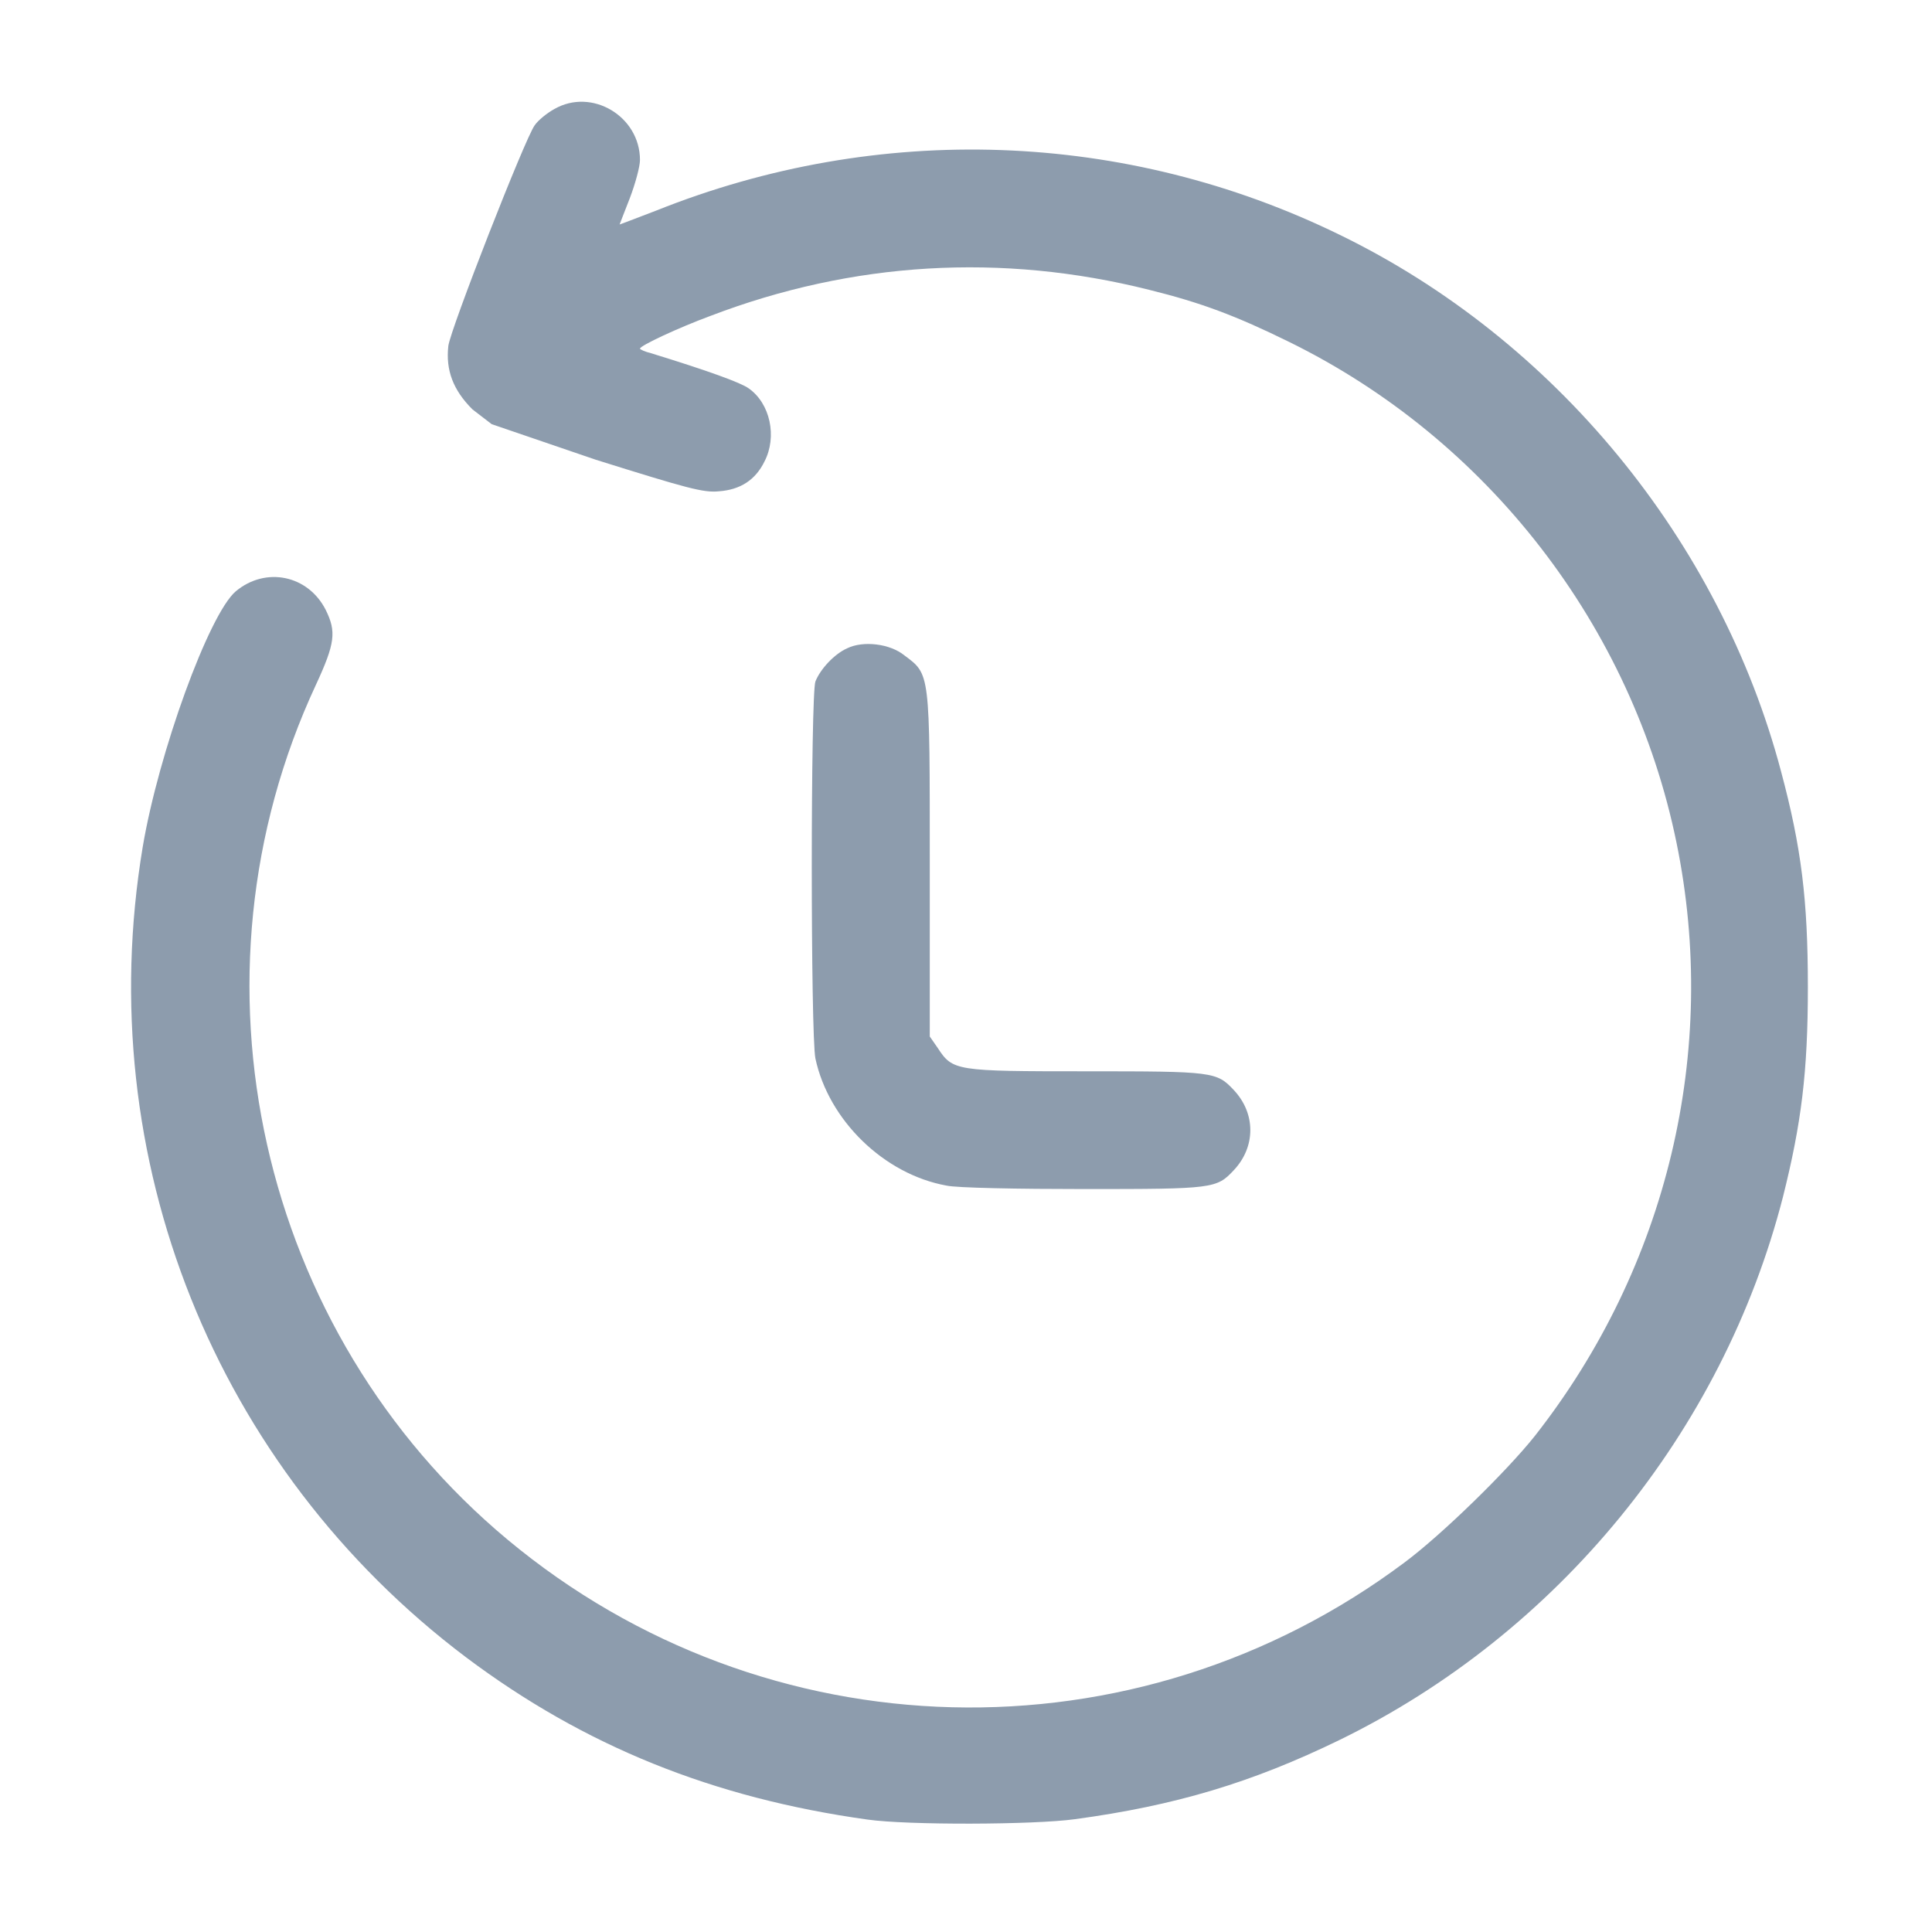 <?xml version="1.0" encoding="UTF-8"?>
<svg xmlns="http://www.w3.org/2000/svg" xmlns:xlink="http://www.w3.org/1999/xlink" width="20px" height="20px" viewBox="0 0 20 20" version="1.1">
<g id="surface1">
<path style=" stroke:none;fill-rule:nonzero;fill:#8D9CAD;fill-opacity:1;" d="M 5.738 1.129 C 5.66 1.172 5.57 1.246 5.535 1.297 C 5.438 1.426 4.66 3.414 4.641 3.582 C 4.613 3.832 4.691 4.039 4.891 4.238 L 5.09 4.391 L 6.164 4.758 C 7.113 5.055 7.281 5.102 7.441 5.086 C 7.664 5.07 7.82 4.969 7.914 4.777 C 8.047 4.52 7.973 4.176 7.75 4.02 C 7.668 3.961 7.336 3.84 6.738 3.656 C 6.676 3.641 6.625 3.617 6.625 3.609 C 6.625 3.578 7.027 3.391 7.355 3.27 C 8.828 2.707 10.371 2.617 11.895 3 C 12.434 3.133 12.797 3.27 13.344 3.539 C 15.398 4.547 16.895 6.477 17.355 8.723 C 17.797 10.875 17.262 13.117 15.887 14.867 C 15.598 15.23 14.93 15.883 14.543 16.172 C 11.754 18.262 7.926 18.164 5.254 15.938 C 2.676 13.789 1.855 10.129 3.27 7.09 C 3.469 6.66 3.484 6.539 3.371 6.312 C 3.188 5.953 2.75 5.863 2.441 6.121 C 2.164 6.355 1.641 7.793 1.477 8.77 C 0.941 11.988 2.223 15.195 4.824 17.156 C 6.047 18.074 7.379 18.613 8.98 18.836 C 9.395 18.895 10.703 18.891 11.129 18.832 C 12.168 18.691 12.961 18.453 13.867 18.012 C 16.125 16.91 17.832 14.824 18.457 12.391 C 18.648 11.629 18.715 11.098 18.715 10.219 C 18.715 9.316 18.648 8.773 18.438 7.988 C 17.805 5.594 16.094 3.512 13.867 2.43 C 11.652 1.348 9.098 1.258 6.793 2.18 C 6.582 2.262 6.414 2.324 6.414 2.324 C 6.414 2.32 6.465 2.195 6.52 2.051 C 6.578 1.898 6.625 1.723 6.625 1.656 C 6.625 1.203 6.125 0.906 5.738 1.129 Z M 5.738 1.129 "/>
<path style=" stroke:none;fill-rule:nonzero;fill:#8D9CAD;fill-opacity:1;" d="M 8.77 6.711 C 8.637 6.77 8.492 6.926 8.441 7.055 C 8.391 7.195 8.391 10.711 8.441 10.957 C 8.578 11.598 9.152 12.156 9.797 12.273 C 9.898 12.297 10.539 12.309 11.223 12.309 C 12.562 12.309 12.594 12.305 12.773 12.113 C 13 11.871 13 11.527 12.773 11.285 C 12.594 11.094 12.562 11.09 11.242 11.09 C 9.887 11.09 9.863 11.086 9.707 10.848 L 9.625 10.73 L 9.625 8.949 C 9.625 6.949 9.629 6.984 9.363 6.785 C 9.215 6.664 8.938 6.629 8.77 6.711 Z M 8.77 6.711 "/>
</g>
</svg>
